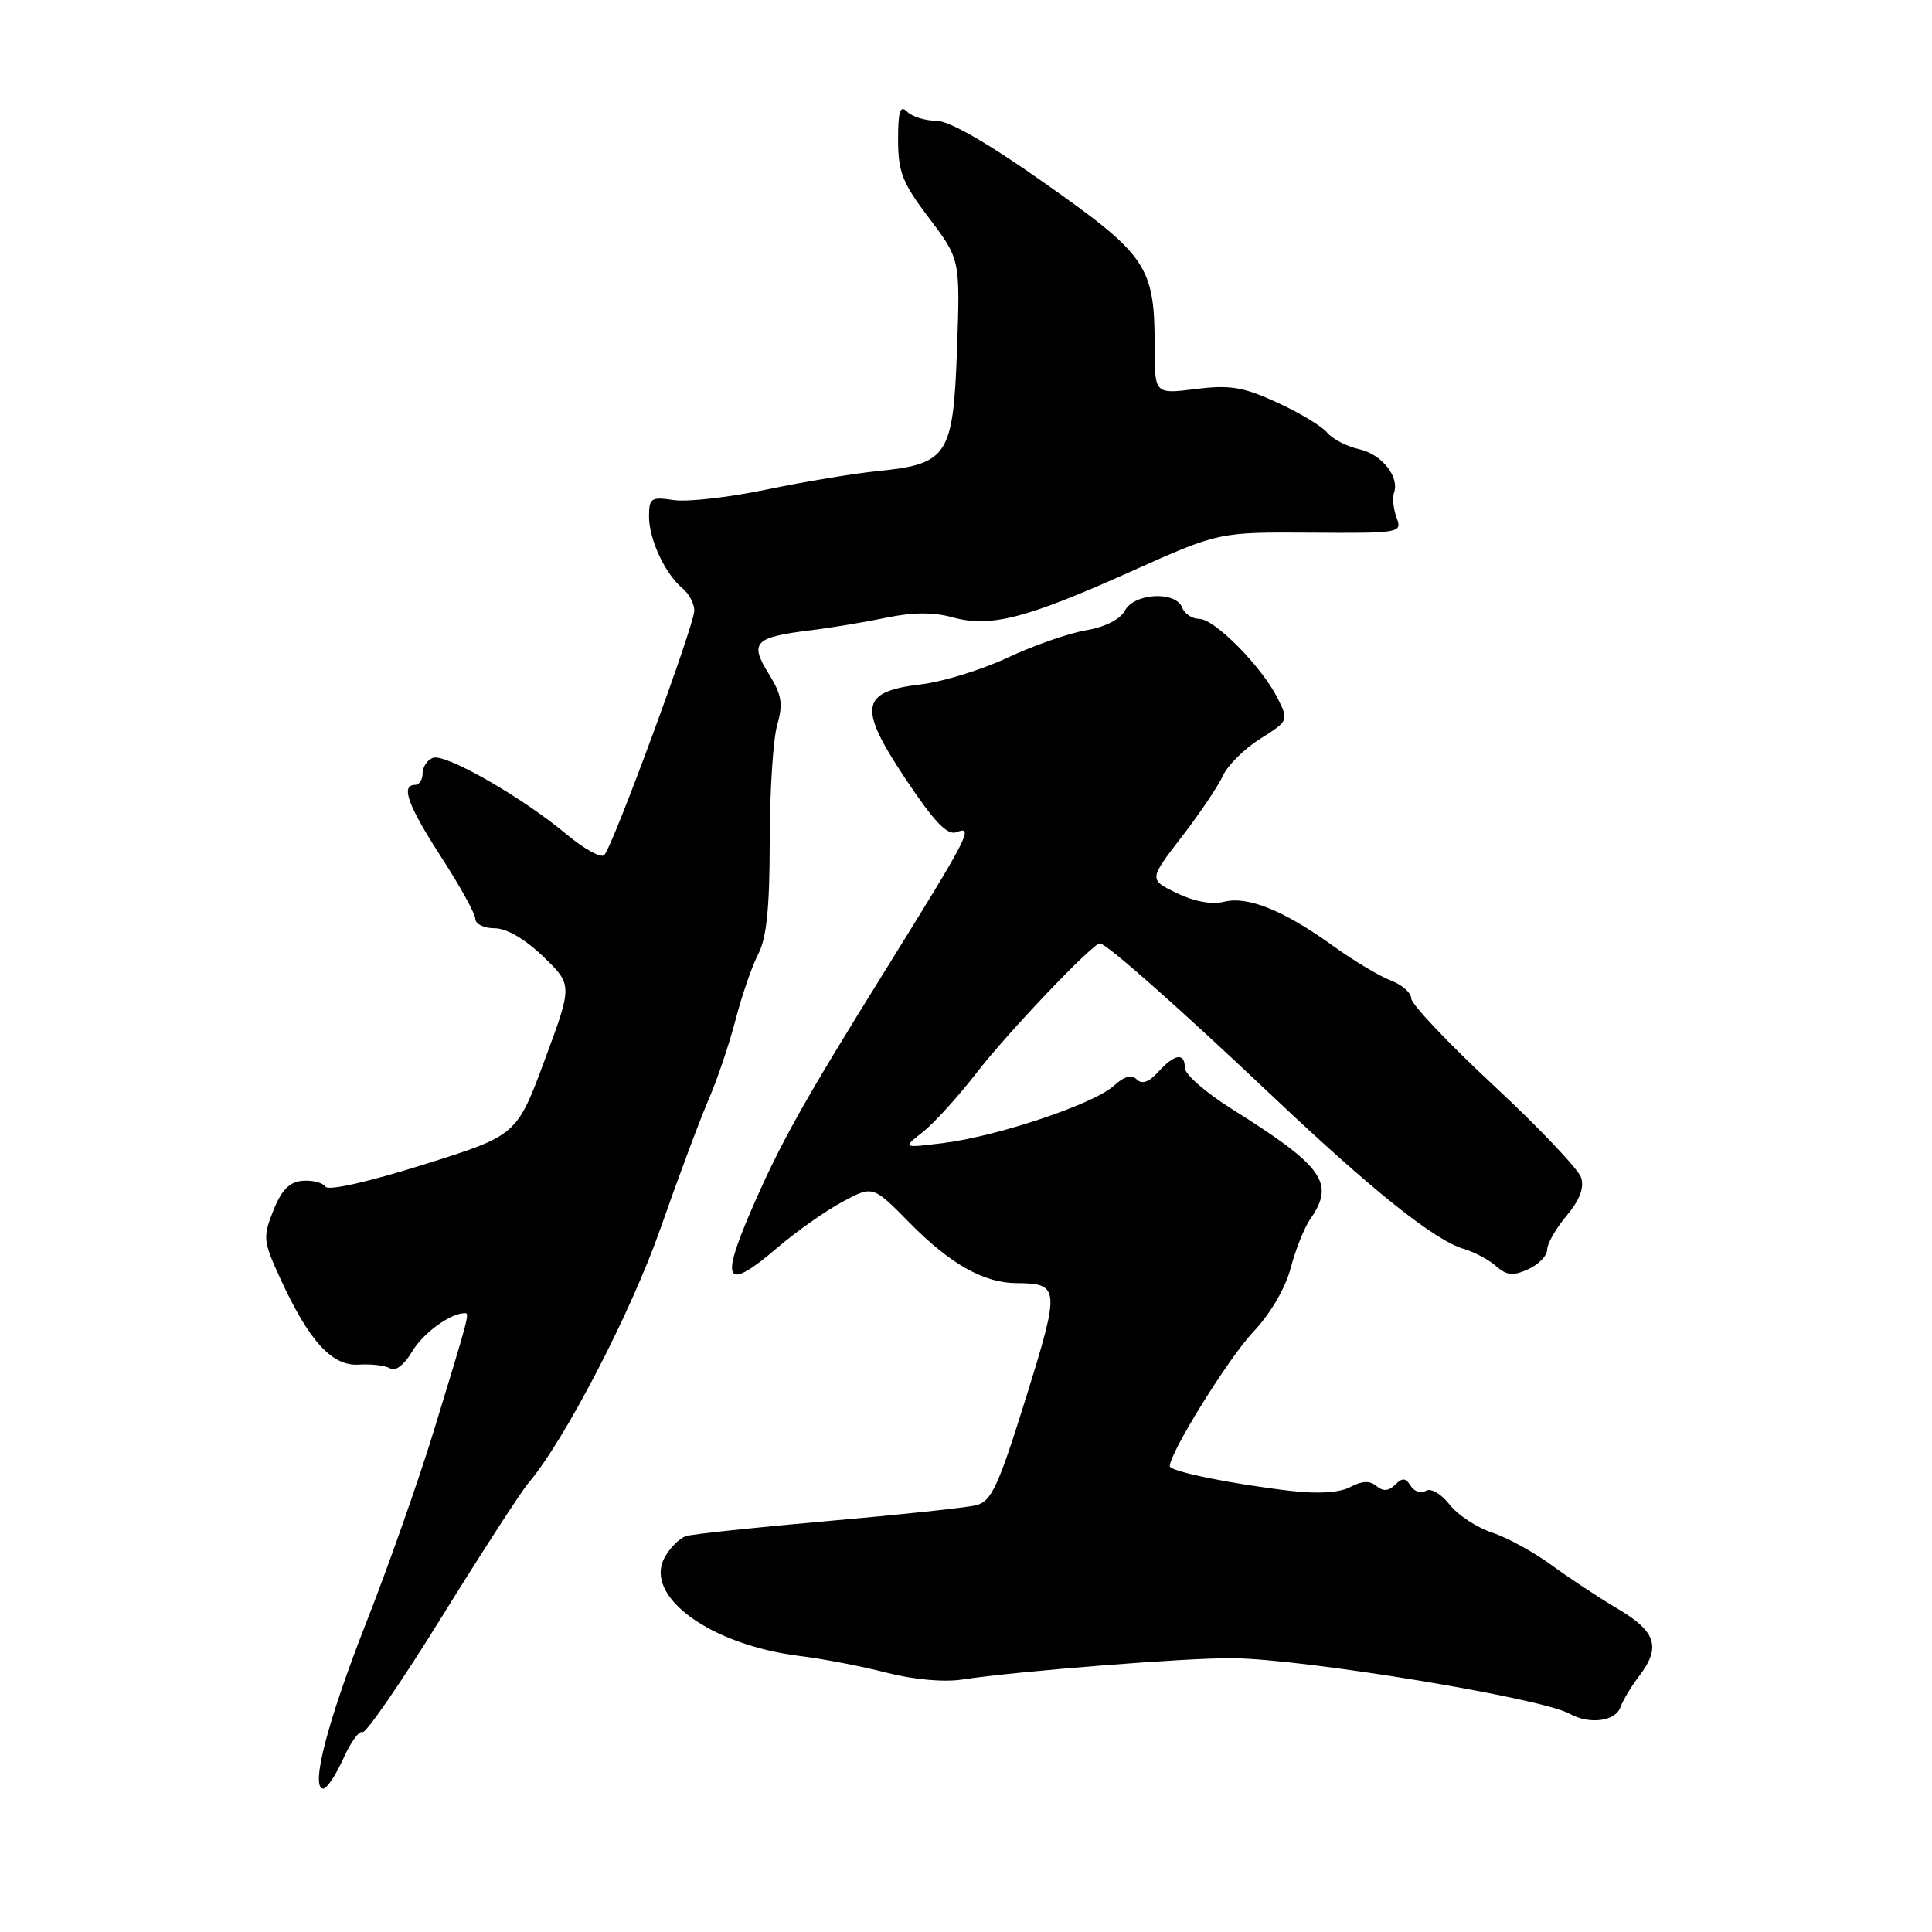 <?xml version="1.0" encoding="UTF-8" standalone="no"?>
<!DOCTYPE svg PUBLIC "-//W3C//DTD SVG 1.1//EN" "http://www.w3.org/Graphics/SVG/1.1/DTD/svg11.dtd" >
<svg xmlns="http://www.w3.org/2000/svg" xmlns:xlink="http://www.w3.org/1999/xlink" version="1.1" viewBox="0 0 256 256">
 <g >
 <path fill="currentColor"
d=" M 45.49 233.03 C 46.47 230.84 47.62 229.26 48.03 229.52 C 48.44 229.77 53.18 222.90 58.54 214.24 C 63.91 205.58 69.08 197.60 70.02 196.50 C 74.80 190.90 83.64 173.87 87.52 162.76 C 89.88 156.02 92.75 148.34 93.89 145.70 C 95.04 143.06 96.65 138.28 97.48 135.07 C 98.31 131.87 99.67 127.95 100.49 126.37 C 101.58 124.29 101.99 120.21 101.99 111.49 C 102.00 104.89 102.44 97.95 102.98 96.08 C 103.79 93.24 103.60 92.08 101.83 89.23 C 99.29 85.11 99.96 84.43 107.45 83.51 C 110.23 83.17 114.76 82.41 117.53 81.83 C 120.96 81.12 123.71 81.10 126.22 81.80 C 131.24 83.18 135.95 81.97 149.89 75.71 C 161.50 70.50 161.50 70.50 173.66 70.58 C 185.58 70.66 185.81 70.62 185.05 68.58 C 184.63 67.44 184.48 65.96 184.71 65.31 C 185.47 63.16 183.08 60.18 180.08 59.52 C 178.46 59.16 176.56 58.17 175.85 57.32 C 175.15 56.47 172.16 54.67 169.21 53.33 C 164.72 51.27 162.98 50.98 158.43 51.55 C 153.00 52.23 153.00 52.23 153.00 45.94 C 153.00 35.32 152.01 33.84 138.62 24.40 C 130.91 18.95 125.78 16.00 124.06 16.00 C 122.60 16.00 120.86 15.46 120.20 14.80 C 119.27 13.87 119.00 14.70 119.00 18.55 C 119.01 22.80 119.59 24.27 123.12 28.92 C 127.23 34.35 127.23 34.35 126.81 46.31 C 126.30 60.43 125.60 61.50 116.22 62.43 C 113.08 62.75 106.45 63.85 101.50 64.88 C 96.55 65.91 91.04 66.54 89.25 66.26 C 86.27 65.81 86.00 66.00 86.00 68.44 C 86.00 71.47 88.12 76.03 90.43 77.95 C 91.30 78.66 92.00 79.99 92.00 80.91 C 92.00 82.83 81.22 112.11 80.07 113.30 C 79.65 113.74 77.38 112.49 75.03 110.52 C 69.10 105.57 58.99 99.79 57.36 100.42 C 56.61 100.70 56.00 101.63 56.00 102.47 C 56.00 103.31 55.55 104.00 55.00 104.00 C 53.05 104.00 54.05 106.75 58.48 113.59 C 60.94 117.39 62.97 121.06 62.98 121.75 C 62.99 122.44 64.14 123.00 65.54 123.00 C 67.11 123.00 69.56 124.42 71.98 126.75 C 75.87 130.50 75.87 130.50 72.17 140.47 C 68.47 150.44 68.47 150.44 56.11 154.32 C 48.76 156.63 43.49 157.81 43.12 157.24 C 42.78 156.71 41.42 156.36 40.11 156.46 C 38.36 156.60 37.32 157.65 36.22 160.40 C 34.82 163.92 34.87 164.46 37.10 169.32 C 40.92 177.68 43.98 181.05 47.54 180.82 C 49.21 180.71 51.09 180.94 51.72 181.33 C 52.40 181.75 53.57 180.84 54.60 179.10 C 56.06 176.63 59.68 174.00 61.61 174.00 C 62.24 174.00 62.15 174.34 57.51 189.50 C 55.49 196.10 51.45 207.57 48.53 215.00 C 43.38 228.12 41.08 237.00 42.84 237.00 C 43.31 237.00 44.50 235.21 45.49 233.03 Z  M 214.70 226.25 C 215.05 225.29 216.16 223.43 217.17 222.12 C 220.11 218.28 219.47 216.20 214.42 213.21 C 211.90 211.72 207.92 209.10 205.58 207.38 C 203.24 205.67 199.69 203.72 197.68 203.06 C 195.67 202.40 193.14 200.73 192.06 199.34 C 190.93 197.91 189.58 197.14 188.93 197.54 C 188.29 197.94 187.40 197.64 186.93 196.89 C 186.26 195.81 185.82 195.78 184.87 196.73 C 184.01 197.59 183.27 197.64 182.39 196.91 C 181.51 196.17 180.47 196.21 178.94 197.03 C 177.55 197.78 174.72 197.97 171.13 197.56 C 163.31 196.66 155.00 194.97 155.00 194.28 C 155.00 192.49 162.81 179.91 166.05 176.50 C 168.32 174.10 170.31 170.71 171.02 168.03 C 171.67 165.57 172.83 162.66 173.60 161.56 C 176.95 156.77 175.39 154.58 163.25 146.96 C 159.81 144.81 157.00 142.36 157.00 141.52 C 157.00 139.43 155.66 139.62 153.48 142.02 C 152.24 143.39 151.32 143.72 150.63 143.03 C 149.94 142.34 148.95 142.62 147.56 143.89 C 144.94 146.28 132.16 150.57 125.04 151.45 C 119.57 152.13 119.57 152.13 122.28 150.00 C 123.77 148.82 126.96 145.31 129.38 142.18 C 133.50 136.84 144.78 125.00 145.74 125.00 C 146.59 125.00 156.31 133.60 168.50 145.14 C 181.87 157.79 190.09 164.36 194.00 165.50 C 195.38 165.91 197.29 166.93 198.25 167.78 C 199.66 169.01 200.50 169.09 202.50 168.18 C 203.88 167.55 205.00 166.39 205.00 165.60 C 205.00 164.80 206.16 162.78 207.57 161.10 C 209.31 159.03 209.94 157.39 209.51 156.04 C 209.16 154.94 203.96 149.46 197.94 143.85 C 191.92 138.25 187.00 133.05 187.00 132.31 C 187.00 131.56 185.78 130.49 184.30 129.92 C 182.81 129.36 179.35 127.29 176.62 125.32 C 170.08 120.62 165.32 118.70 162.17 119.49 C 160.58 119.89 158.22 119.46 155.92 118.34 C 152.23 116.54 152.23 116.54 156.58 110.89 C 158.98 107.78 161.44 104.12 162.06 102.76 C 162.69 101.39 164.90 99.20 166.99 97.89 C 170.75 95.52 170.77 95.47 169.28 92.50 C 167.19 88.33 160.94 82.00 158.90 82.00 C 157.97 82.00 156.95 81.33 156.64 80.50 C 155.79 78.28 150.30 78.57 149.05 80.91 C 148.42 82.08 146.42 83.09 143.89 83.52 C 141.62 83.90 136.95 85.53 133.52 87.14 C 130.08 88.75 124.92 90.34 122.05 90.68 C 113.98 91.64 113.64 93.67 120.00 103.22 C 123.80 108.92 125.53 110.73 126.73 110.27 C 129.10 109.36 128.41 110.71 117.30 128.58 C 106.42 146.07 103.34 151.57 99.54 160.37 C 95.36 170.05 96.18 171.17 103.11 165.24 C 105.52 163.18 109.33 160.49 111.57 159.28 C 115.65 157.07 115.65 157.07 120.51 162.01 C 125.89 167.48 130.34 169.99 134.65 170.02 C 140.44 170.05 140.49 170.63 135.92 185.29 C 132.28 196.97 131.36 198.94 129.35 199.45 C 128.07 199.77 119.25 200.71 109.76 201.54 C 100.27 202.37 91.78 203.27 90.91 203.54 C 90.04 203.81 88.75 205.10 88.05 206.41 C 85.30 211.55 94.15 217.97 106.00 219.43 C 109.03 219.80 114.19 220.79 117.47 221.64 C 121.02 222.55 125.07 222.92 127.47 222.55 C 134.73 221.44 157.37 219.65 163.33 219.72 C 172.98 219.83 204.30 225.00 208.00 227.09 C 210.55 228.53 214.03 228.10 214.70 226.25 Z "/>
</g>
</svg>